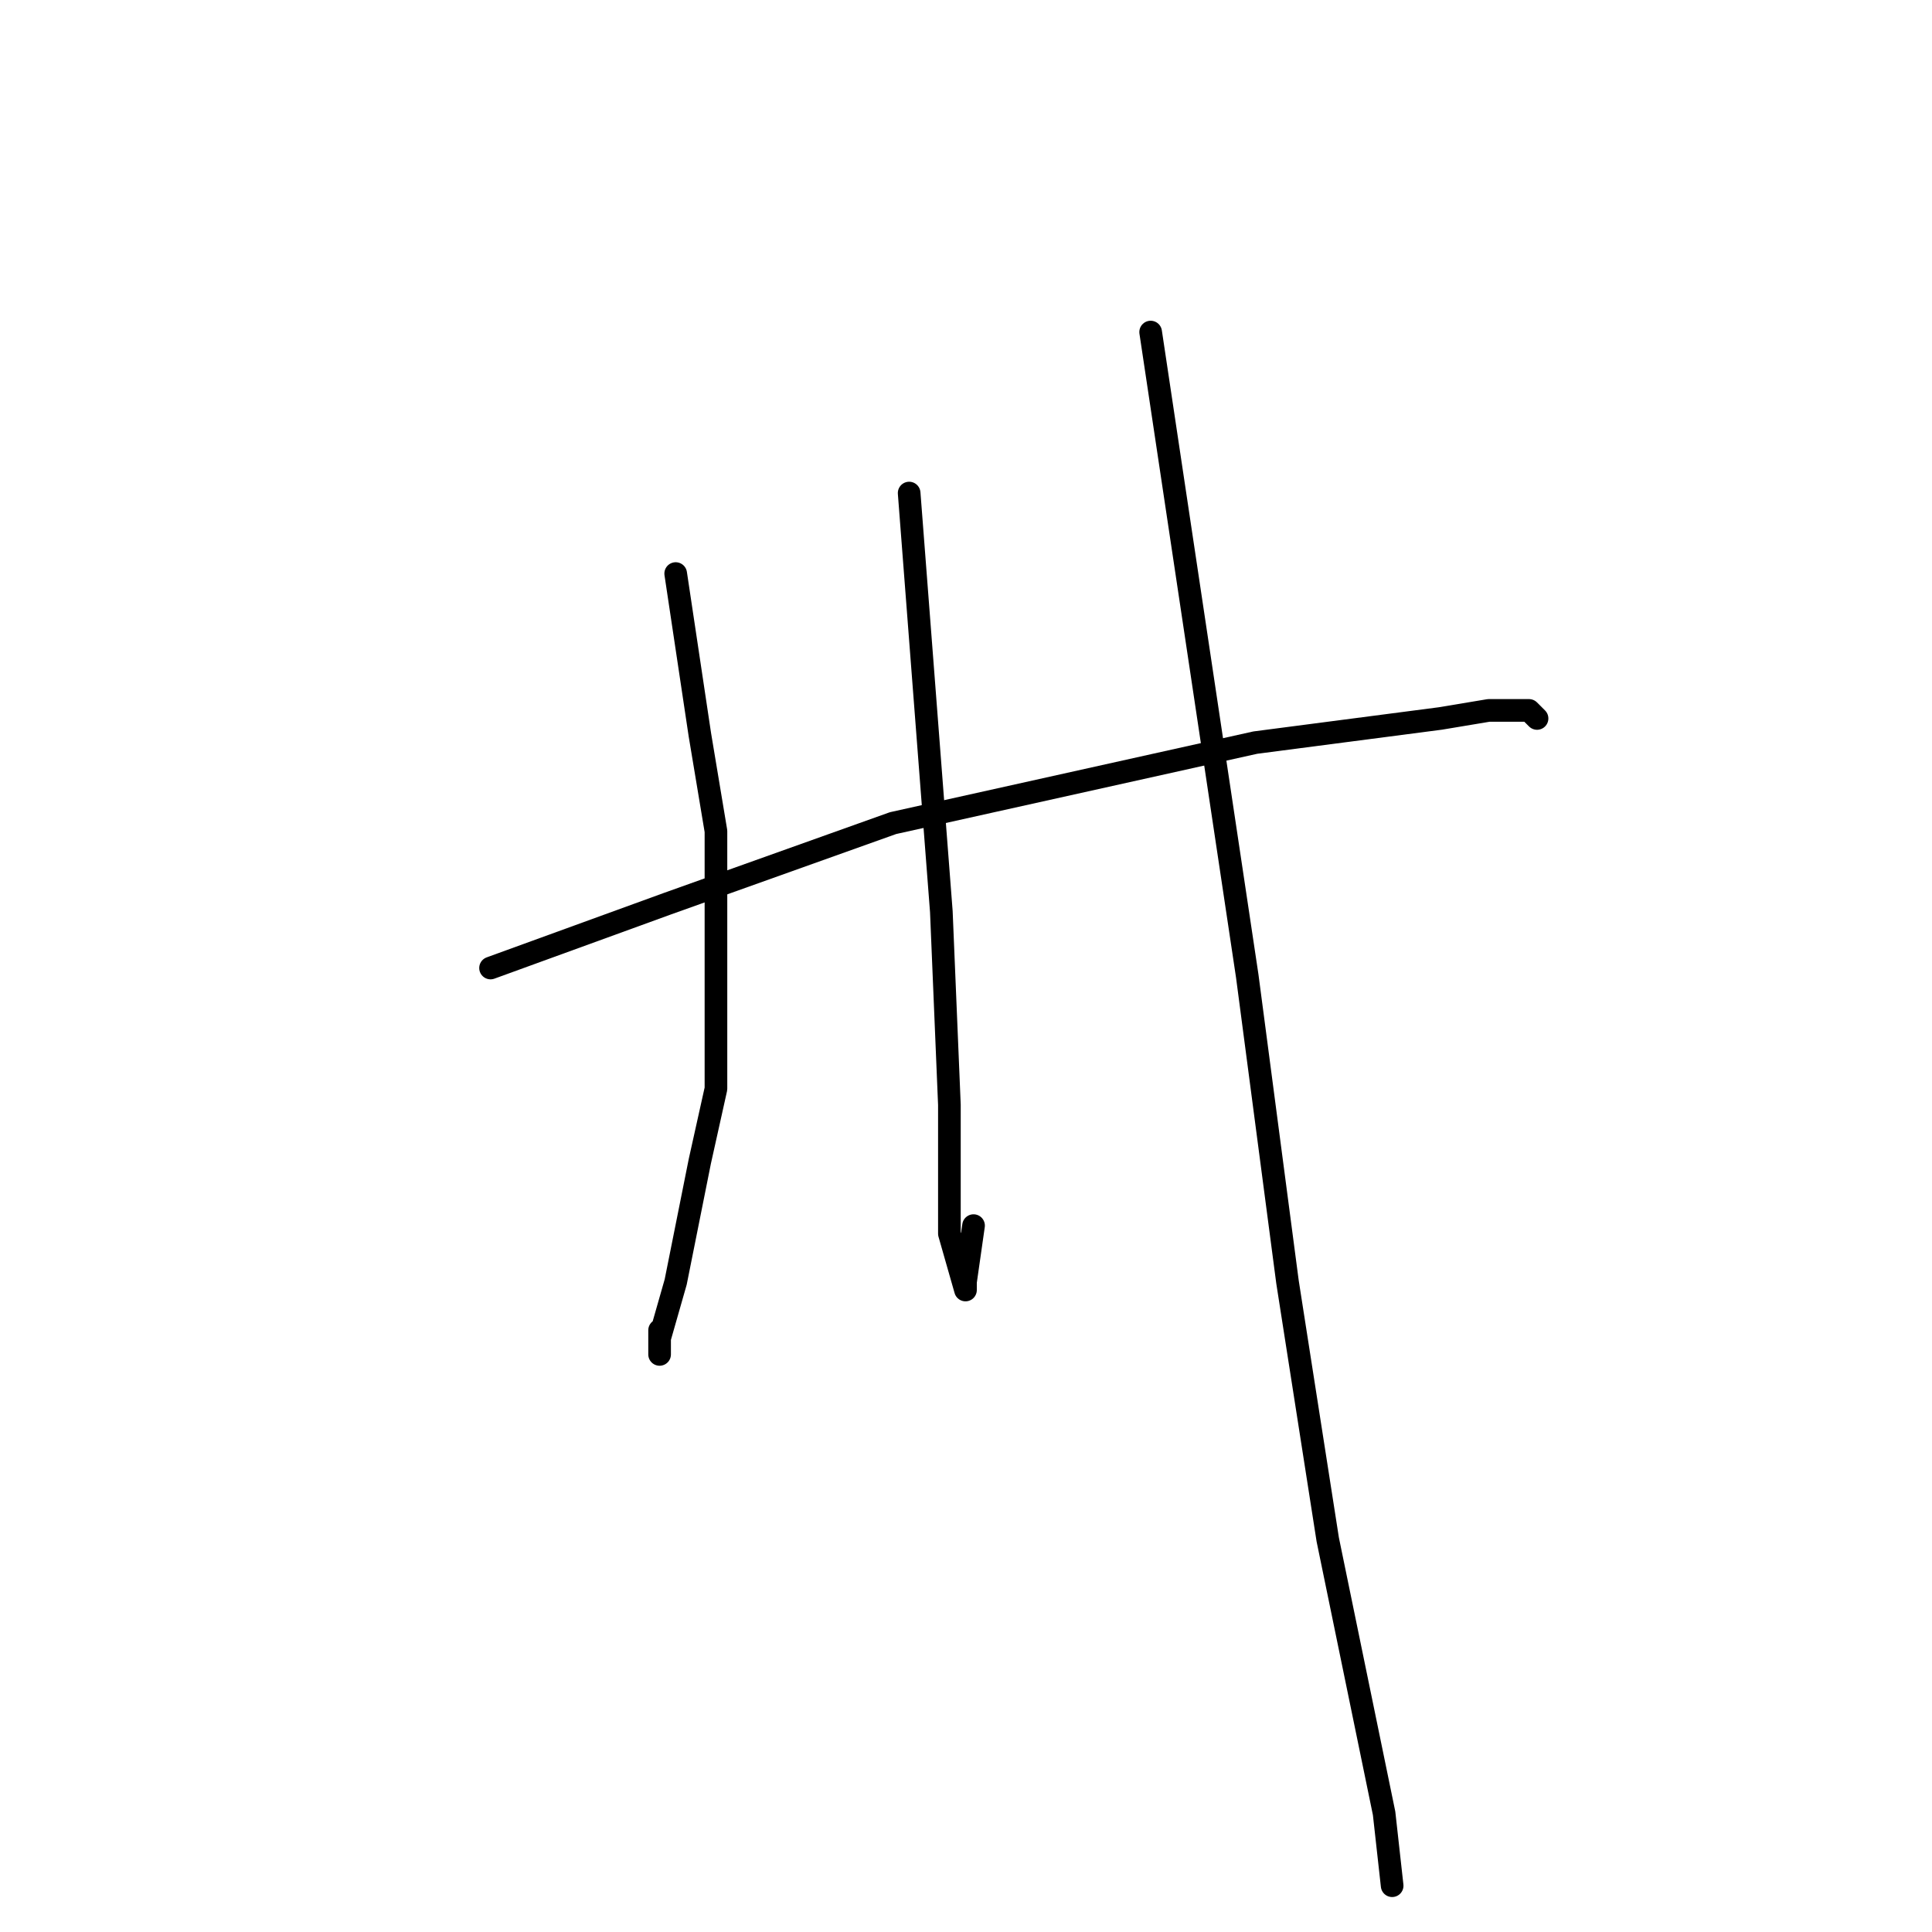 <?xml version="1.0" standalone="no"?>
    <svg width="256" height="256" xmlns="http://www.w3.org/2000/svg" version="1.1">
    <polyline stroke="black" stroke-width="3" stroke-linecap="round" fill="transparent" stroke-linejoin="round" points="65 128.267 88.467 119.733 118.333 109.067 166.333 98.4 190.867 95.2 197.267 94.133 202.6 94.133 203.667 95.2 203.667 95.2 " />
        <polyline stroke="black" stroke-width="3" stroke-linecap="round" fill="transparent" stroke-linejoin="round" points="89.533 76 92.733 97.333 94.867 110.133 94.867 144.267 92.733 153.867 89.533 169.867 87.4 177.333 87.4 179.467 87.4 176.267 87.4 176.267 " />
        <polyline stroke="black" stroke-width="3" stroke-linecap="round" fill="transparent" stroke-linejoin="round" points="120.467 65.333 124.733 120.8 125.8 146.4 125.8 163.467 127.933 170.933 127.933 169.867 129 162.4 129 162.4 " />
        <polyline stroke="black" stroke-width="3" stroke-linecap="round" fill="transparent" stroke-linejoin="round" points="152.467 44 158.867 86.667 165.267 129.333 170.6 169.867 175.933 204 183.4 240.267 184.467 249.867 184.467 249.867 " />
        </svg>